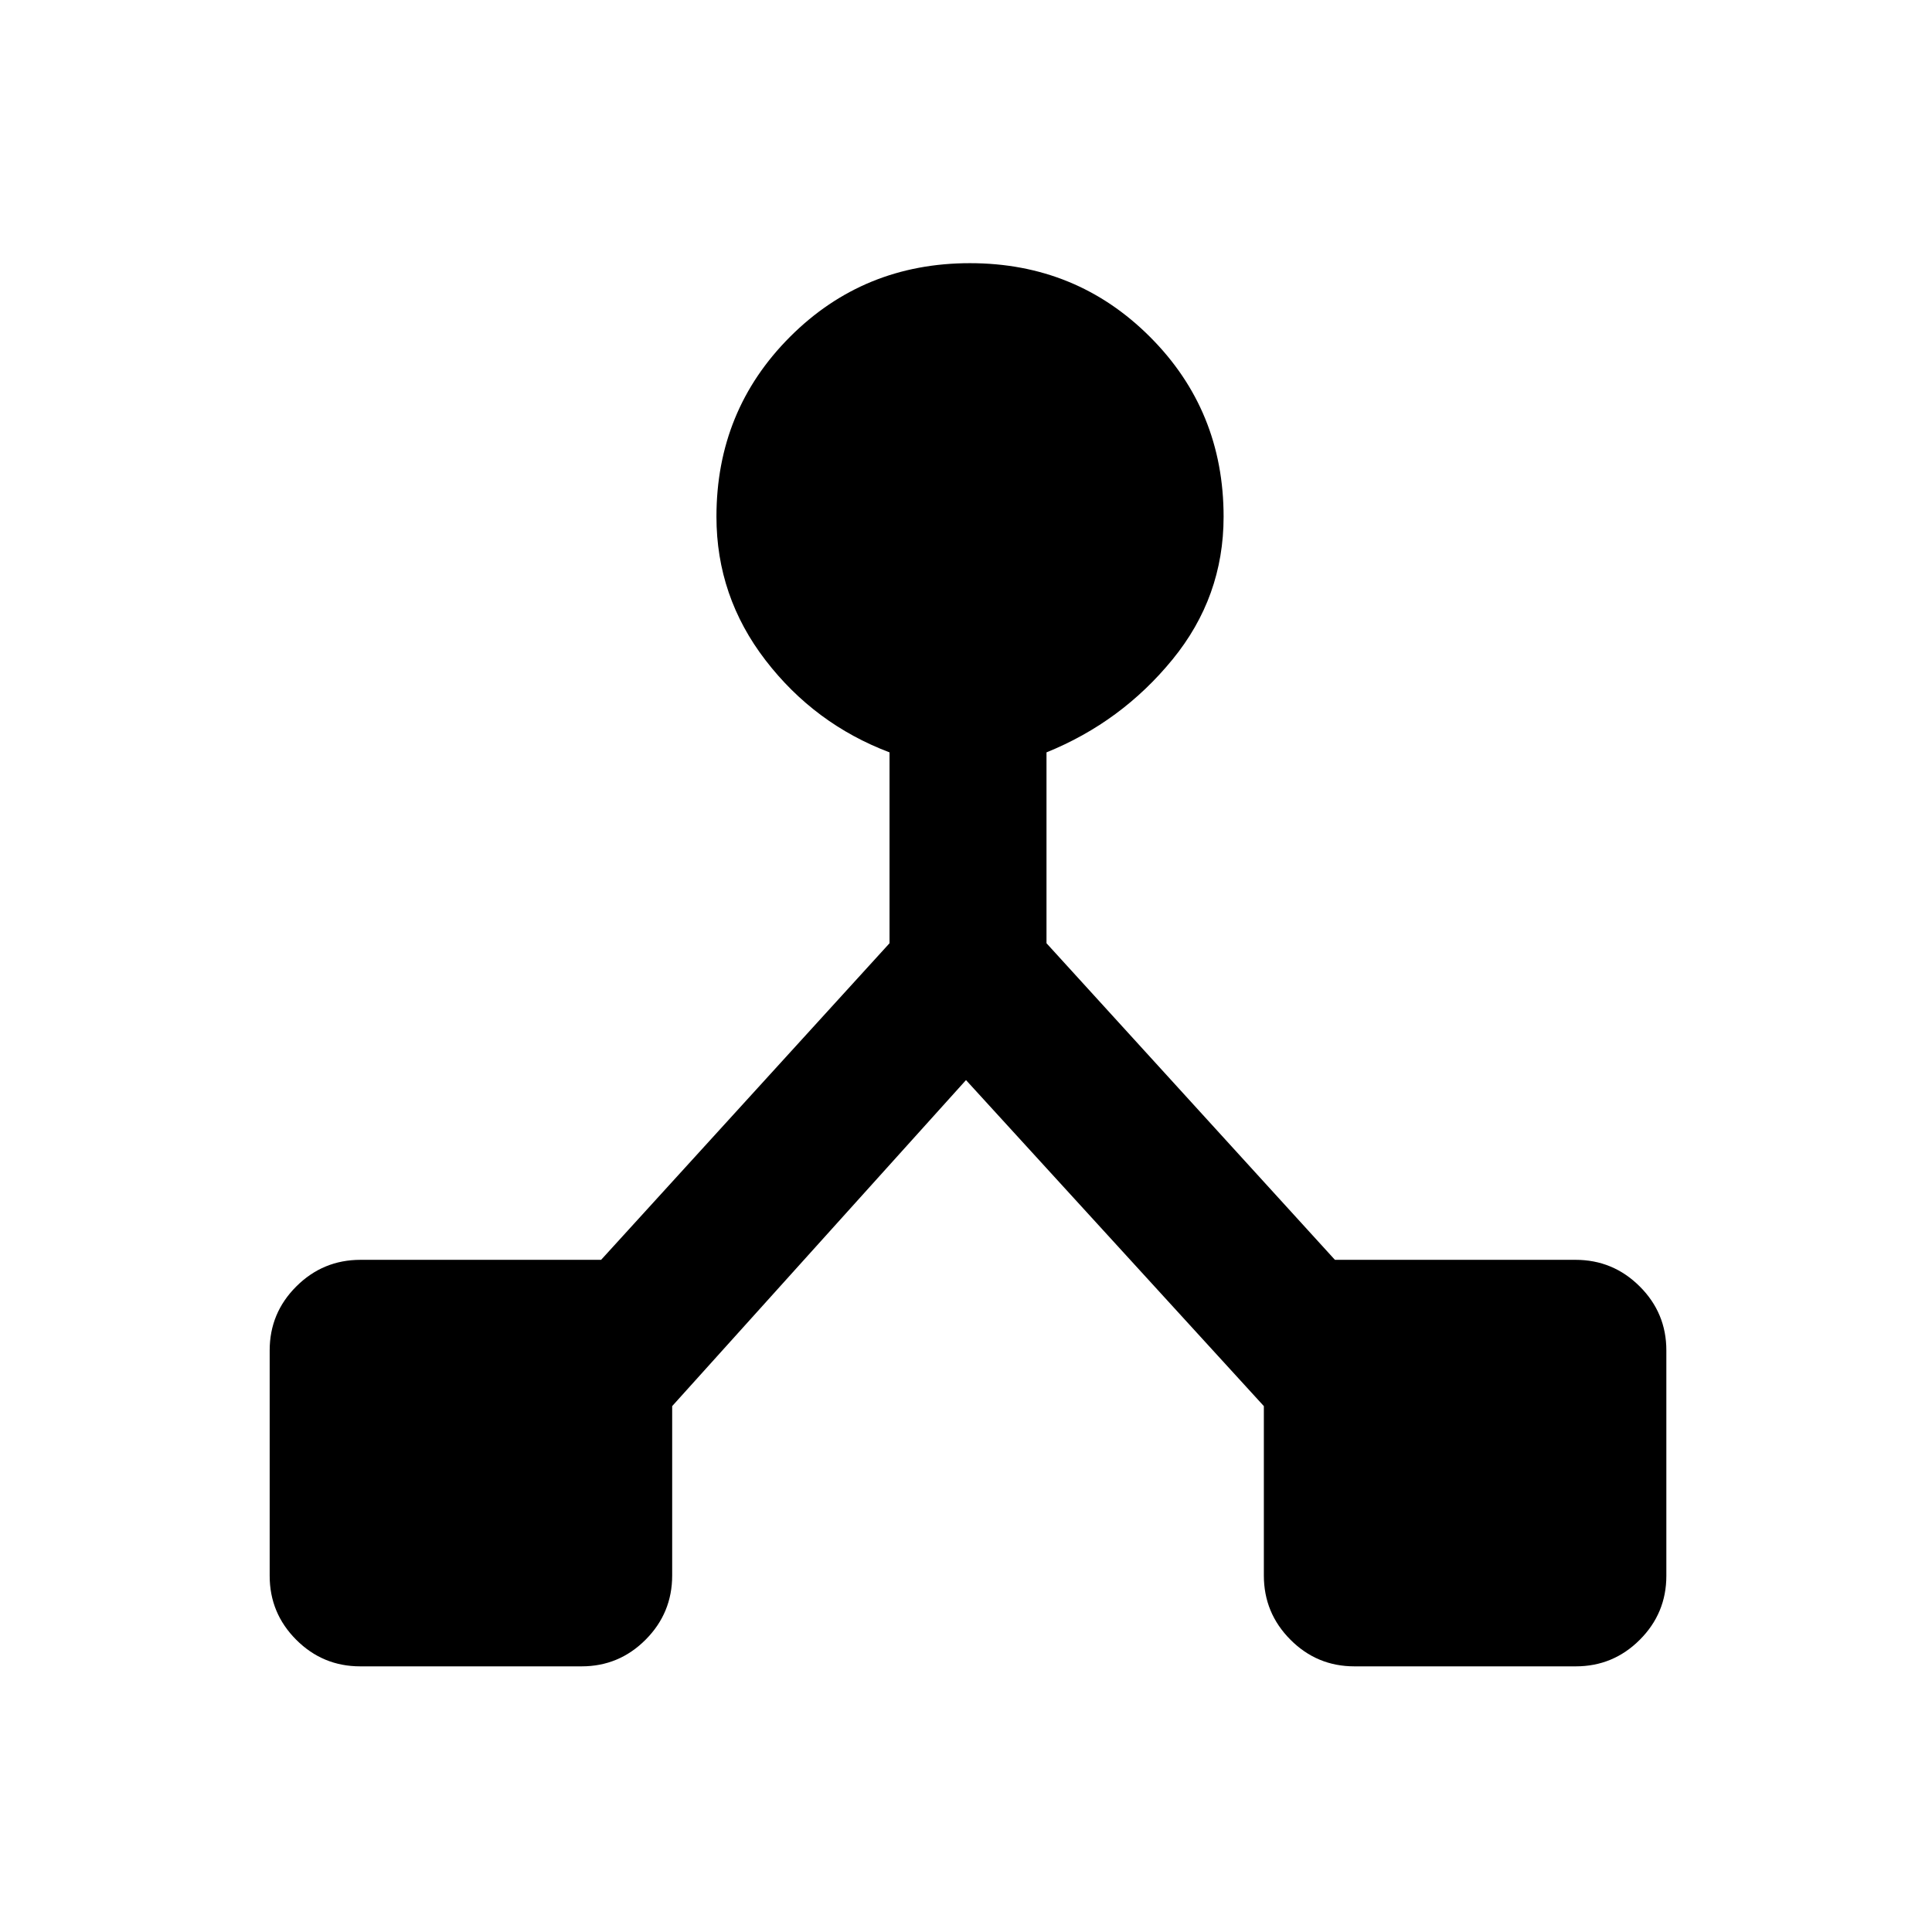 <svg xmlns="http://www.w3.org/2000/svg" height="20" viewBox="0 -960 960 960" width="20"><path d="M134-177v-112.01q0-18.6 13.25-31.79 13.24-13.2 31.91-13.2h119.53L442-491.31v-94.84q-37.23-14.08-61.61-45.77Q356-663.62 356-703.23q0-52.83 36.57-89.42 36.57-36.58 89.38-36.58 52.82 0 89.43 36.58Q608-756.06 608-703.23q0 39.85-25.39 70.92-25.38 31.08-62.61 46.16v94.84L663.31-334h119.53q18.67 0 31.91 13.2Q828-307.6 828-289v112.01q0 18.6-13.2 31.79Q801.6-132 783-132H672.99q-18.6 0-31.79-13.25-13.2-13.24-13.2-31.91v-84.15l-148-162-146 162v84.15q0 18.67-13.2 31.91Q307.6-132 289-132H178.99q-18.6 0-31.79-13.2Q134-158.4 134-177Z"/></svg>